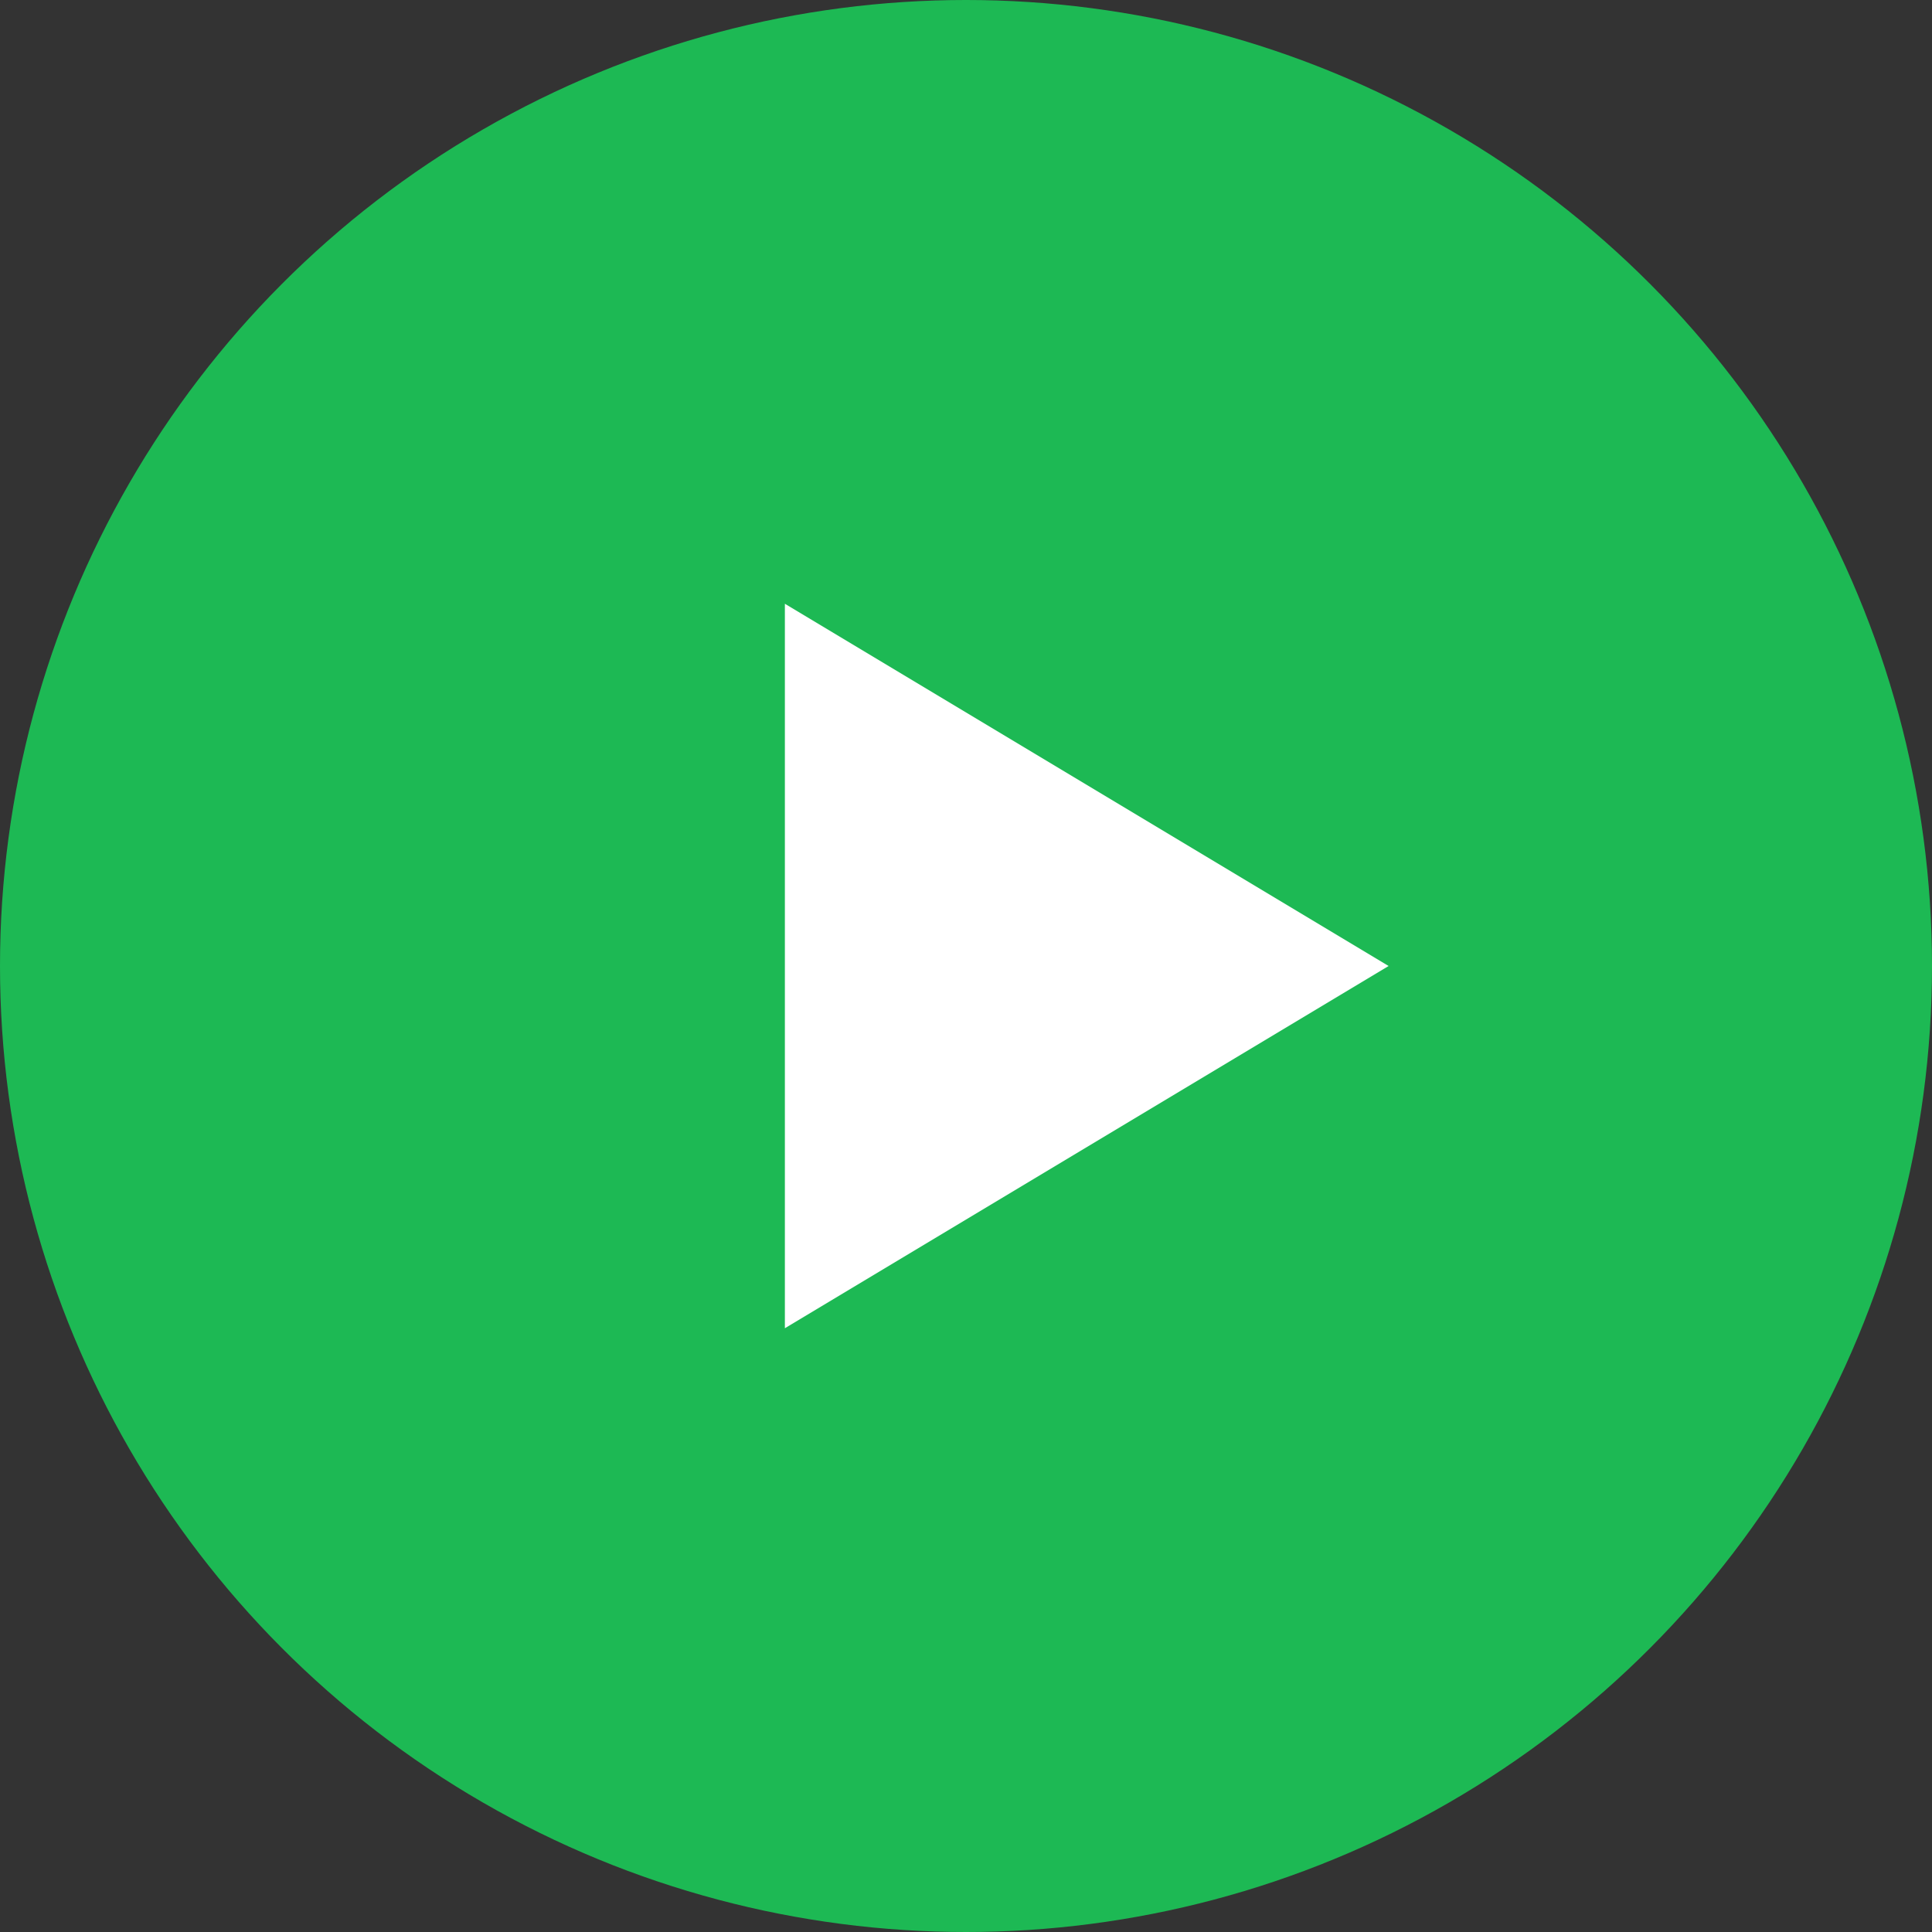 <svg width="45" height="45" viewBox="0 0 64 64" xmlns="http://www.w3.org/2000/svg">
  <rect x="0" y="0" width="64" height="64" fill="#333333" stroke="none"/>
  <!-- Circular green background -->
  <circle cx="32" cy="32" r="32" fill="#1DB954" />
  
  <!-- White play icon -->
  <path d="M26 20V44L46 32L26 20Z" fill="white" />
</svg>
